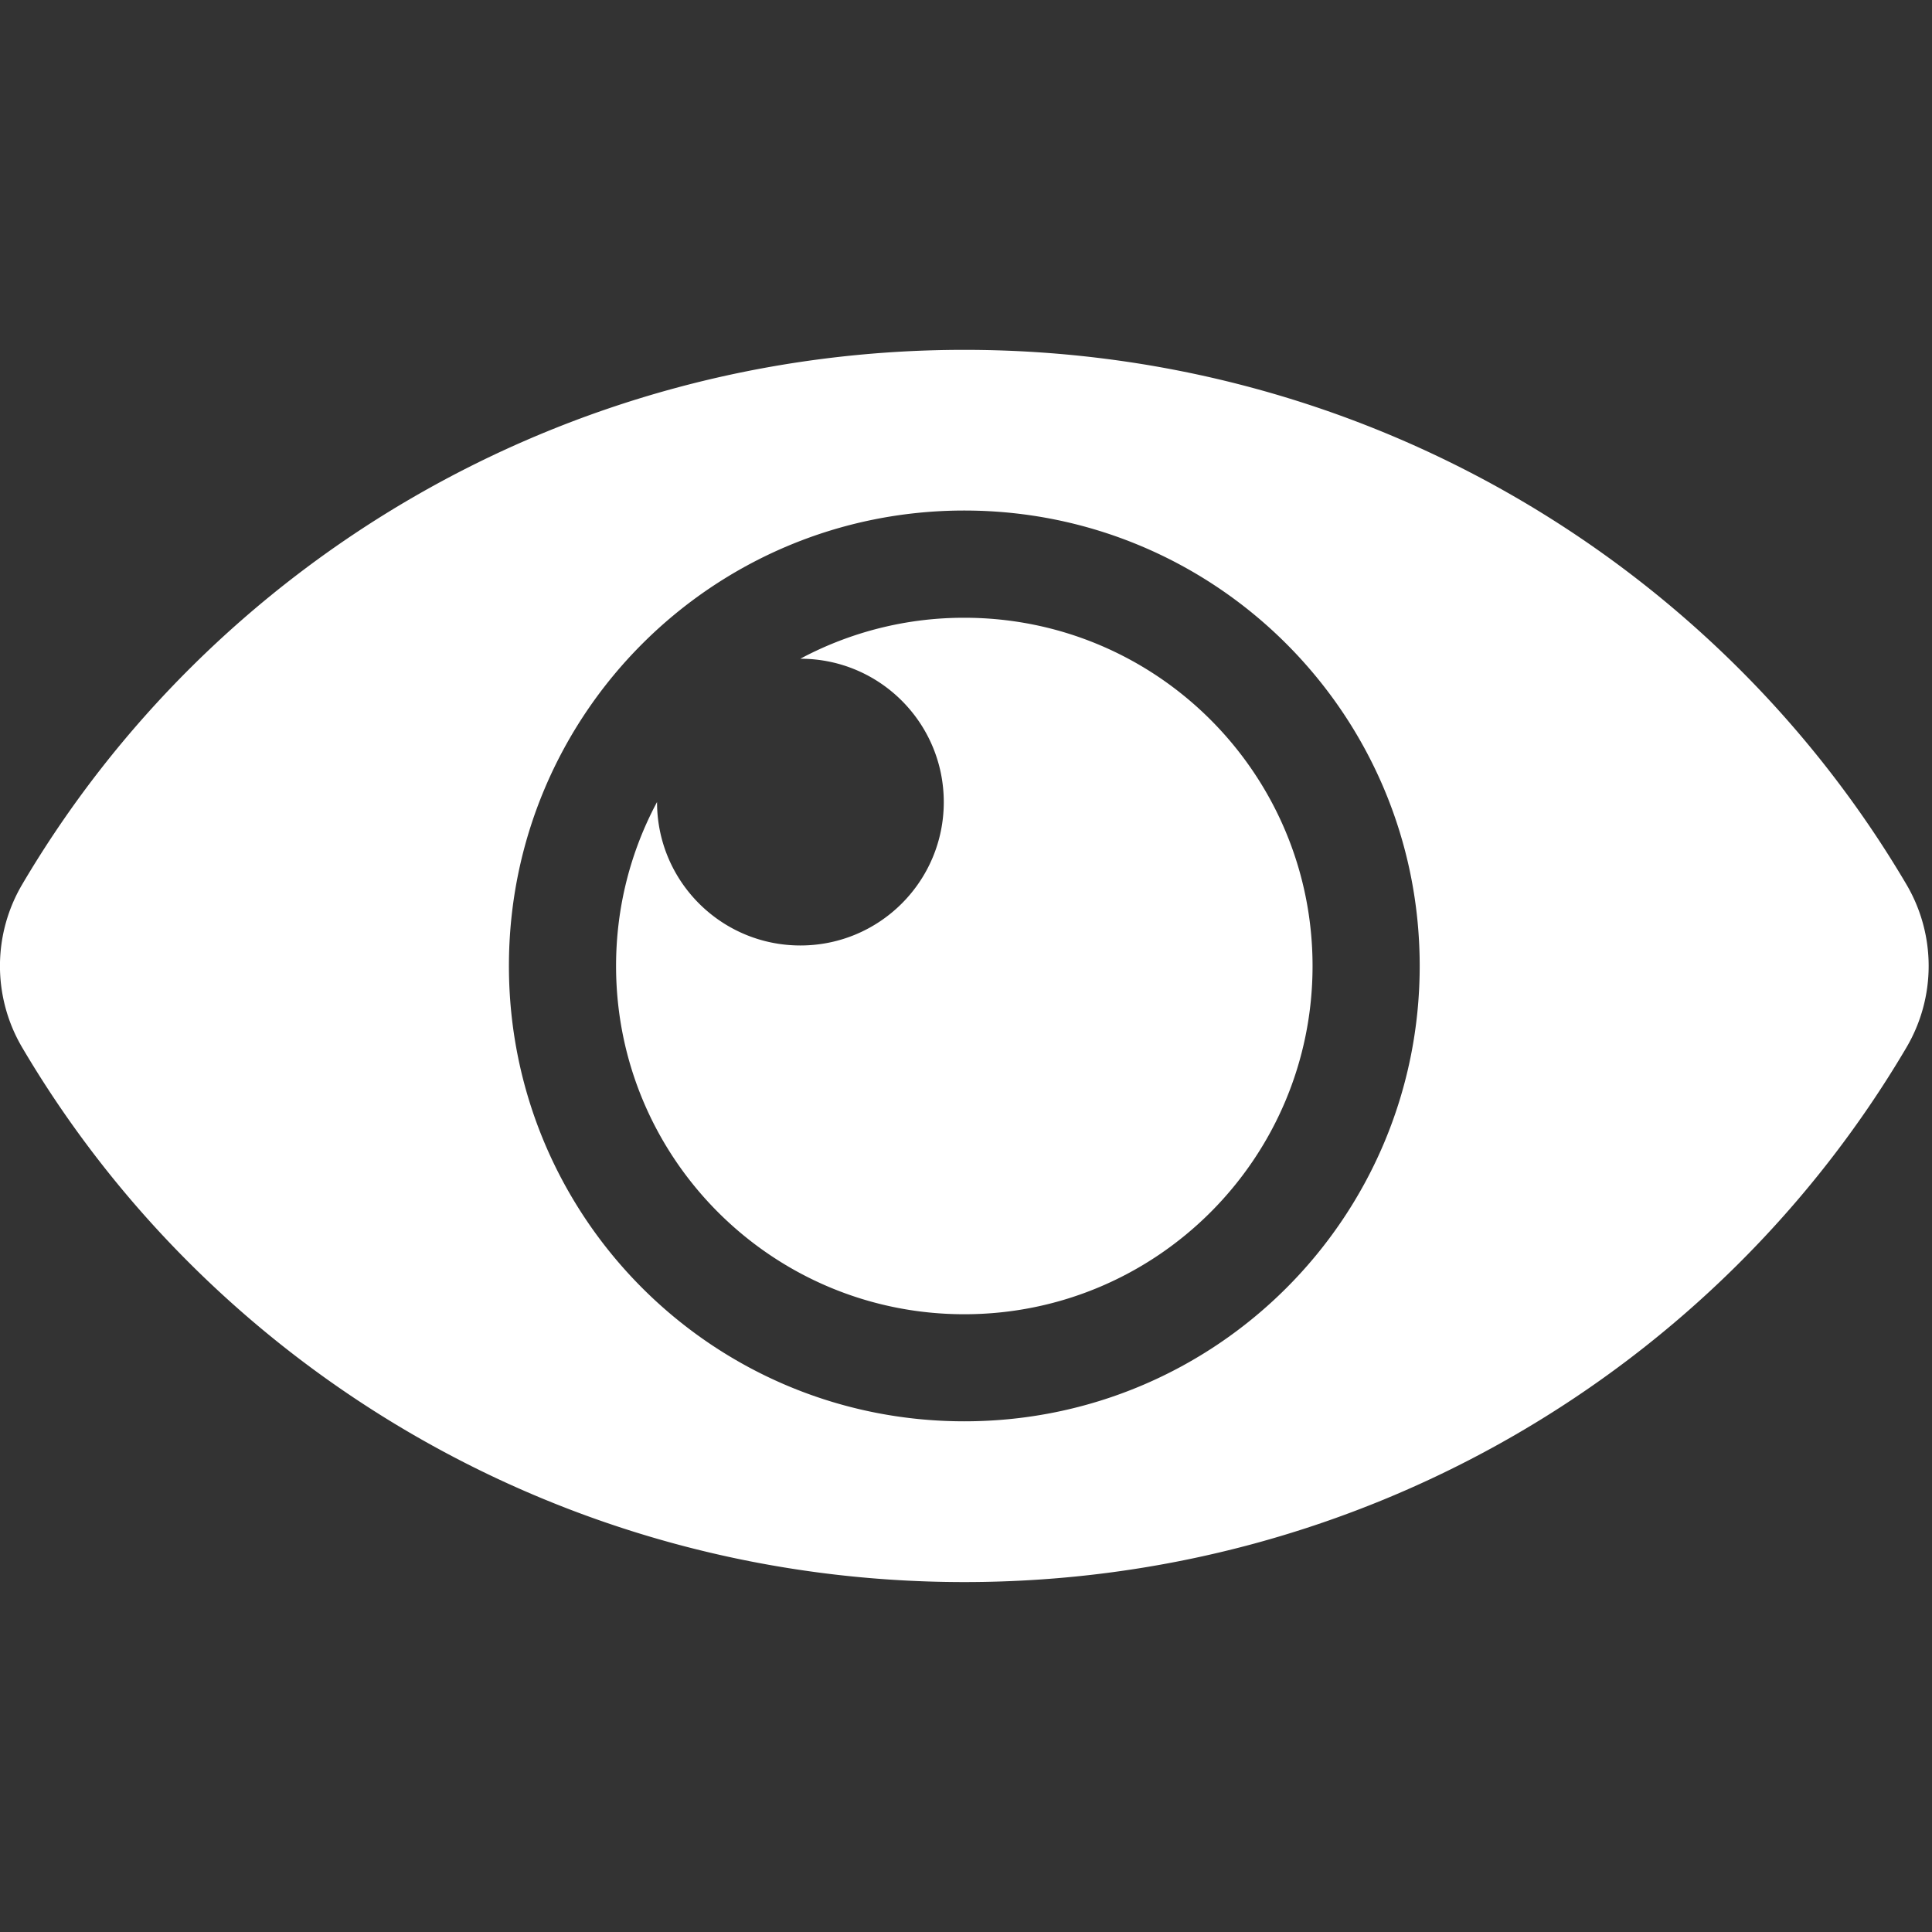 <svg xmlns="http://www.w3.org/2000/svg" xmlns:xlink="http://www.w3.org/1999/xlink" width="24" height="24">
  <rect width="100%" height="100%" fill="#333333" stroke="none"/>
  <defs>
    <path id="a" d="M23.682 10.986c-2.345-3.98-6.719-6.64-11.703-6.64-4.986 0-9.359 2.662-11.703 6.64a1.996 1.996 0 0 0 0 2.027c2.345 3.98 6.719 6.64 11.703 6.64 4.986 0 9.359-2.662 11.703-6.64a1.996 1.996 0 0 0 0-2.027zm-11.703 6.67c-3.126 0-5.657-2.53-5.657-5.657 0-3.126 2.53-5.657 5.657-5.657 3.126 0 5.657 2.53 5.657 5.657 0 3.126-2.53 5.657-5.657 5.657zM16.305 12c0 2.389-1.937 4.326-4.326 4.326S7.653 14.389 7.653 12c0-.737.184-1.43.509-2.037l-0.0.001c0 .984.797 1.781 1.781 1.781.984 0 1.781-.797 1.781-1.781 0-.984-.797-1.781-1.781-1.781h-.001a4.306 4.306 0 0 1 2.037-.509c2.389 0 4.326 1.937 4.326 4.326z"/>
  </defs>
  <use fill="#FFF" fill-rule="evenodd" xlink:href="#a"/>
</svg>